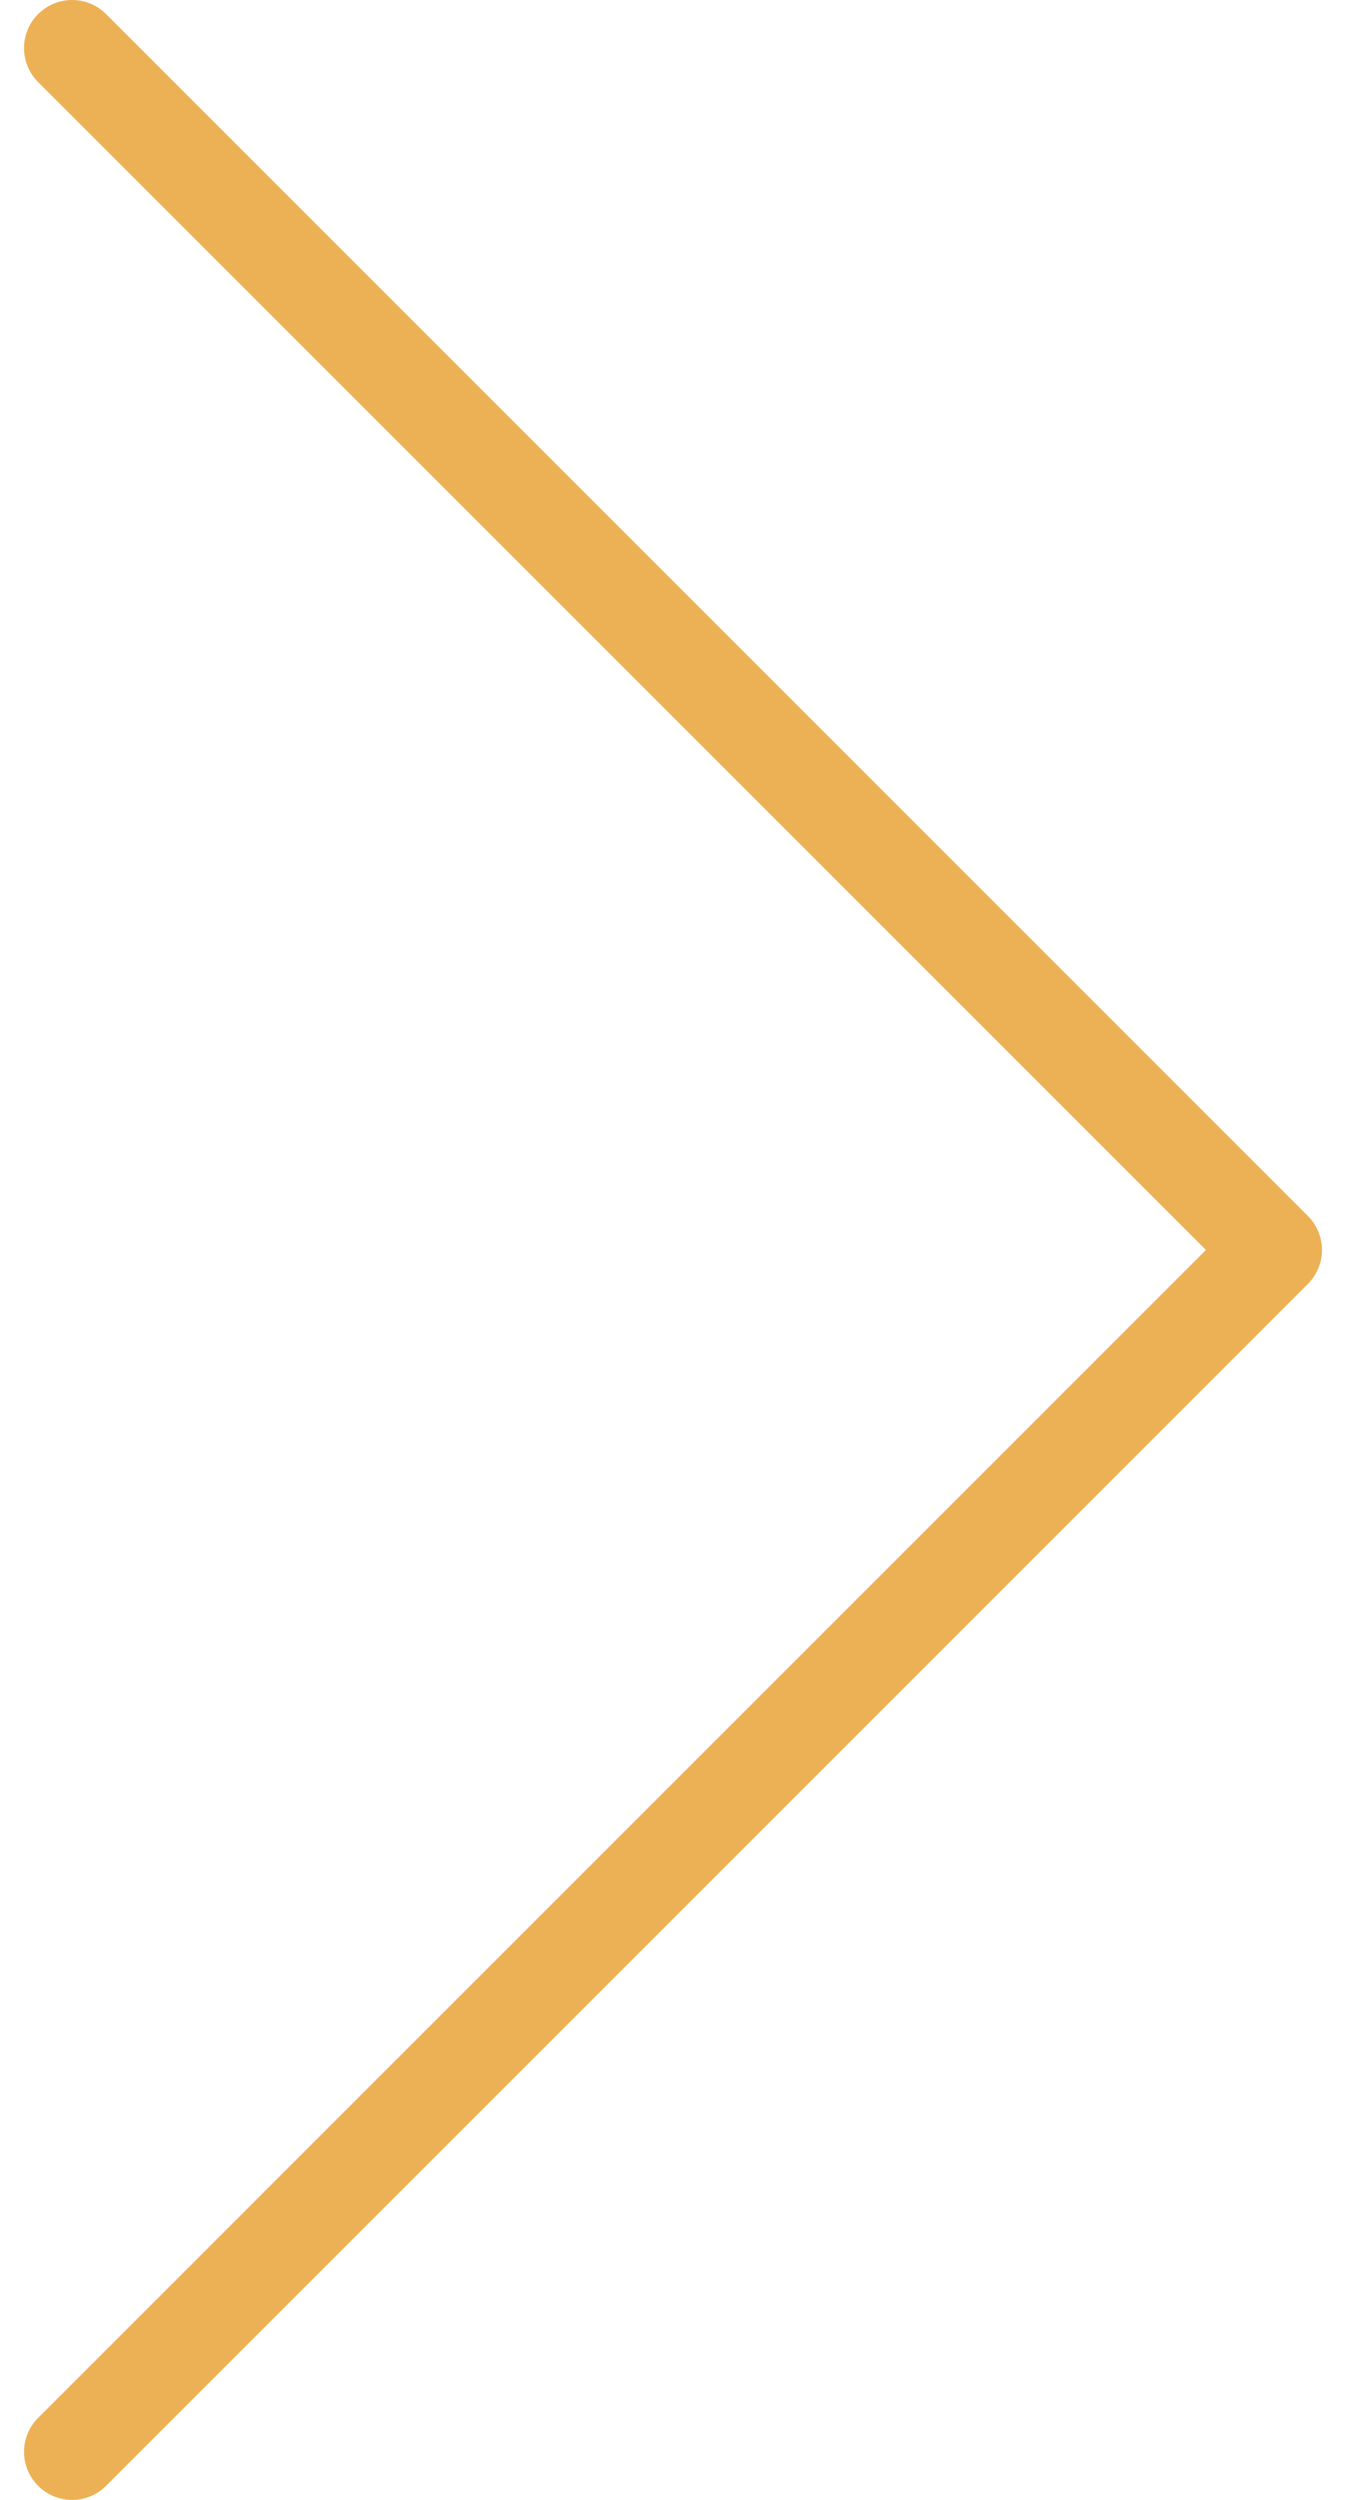 <svg width="28" height="52" viewBox="0 0 28 52" fill="none" xmlns="http://www.w3.org/2000/svg">
<path d="M1.5 51L26.5 26L1.5 1" stroke="#EDB155" stroke-width="2" stroke-linecap="round" stroke-linejoin="round"/>
</svg>
